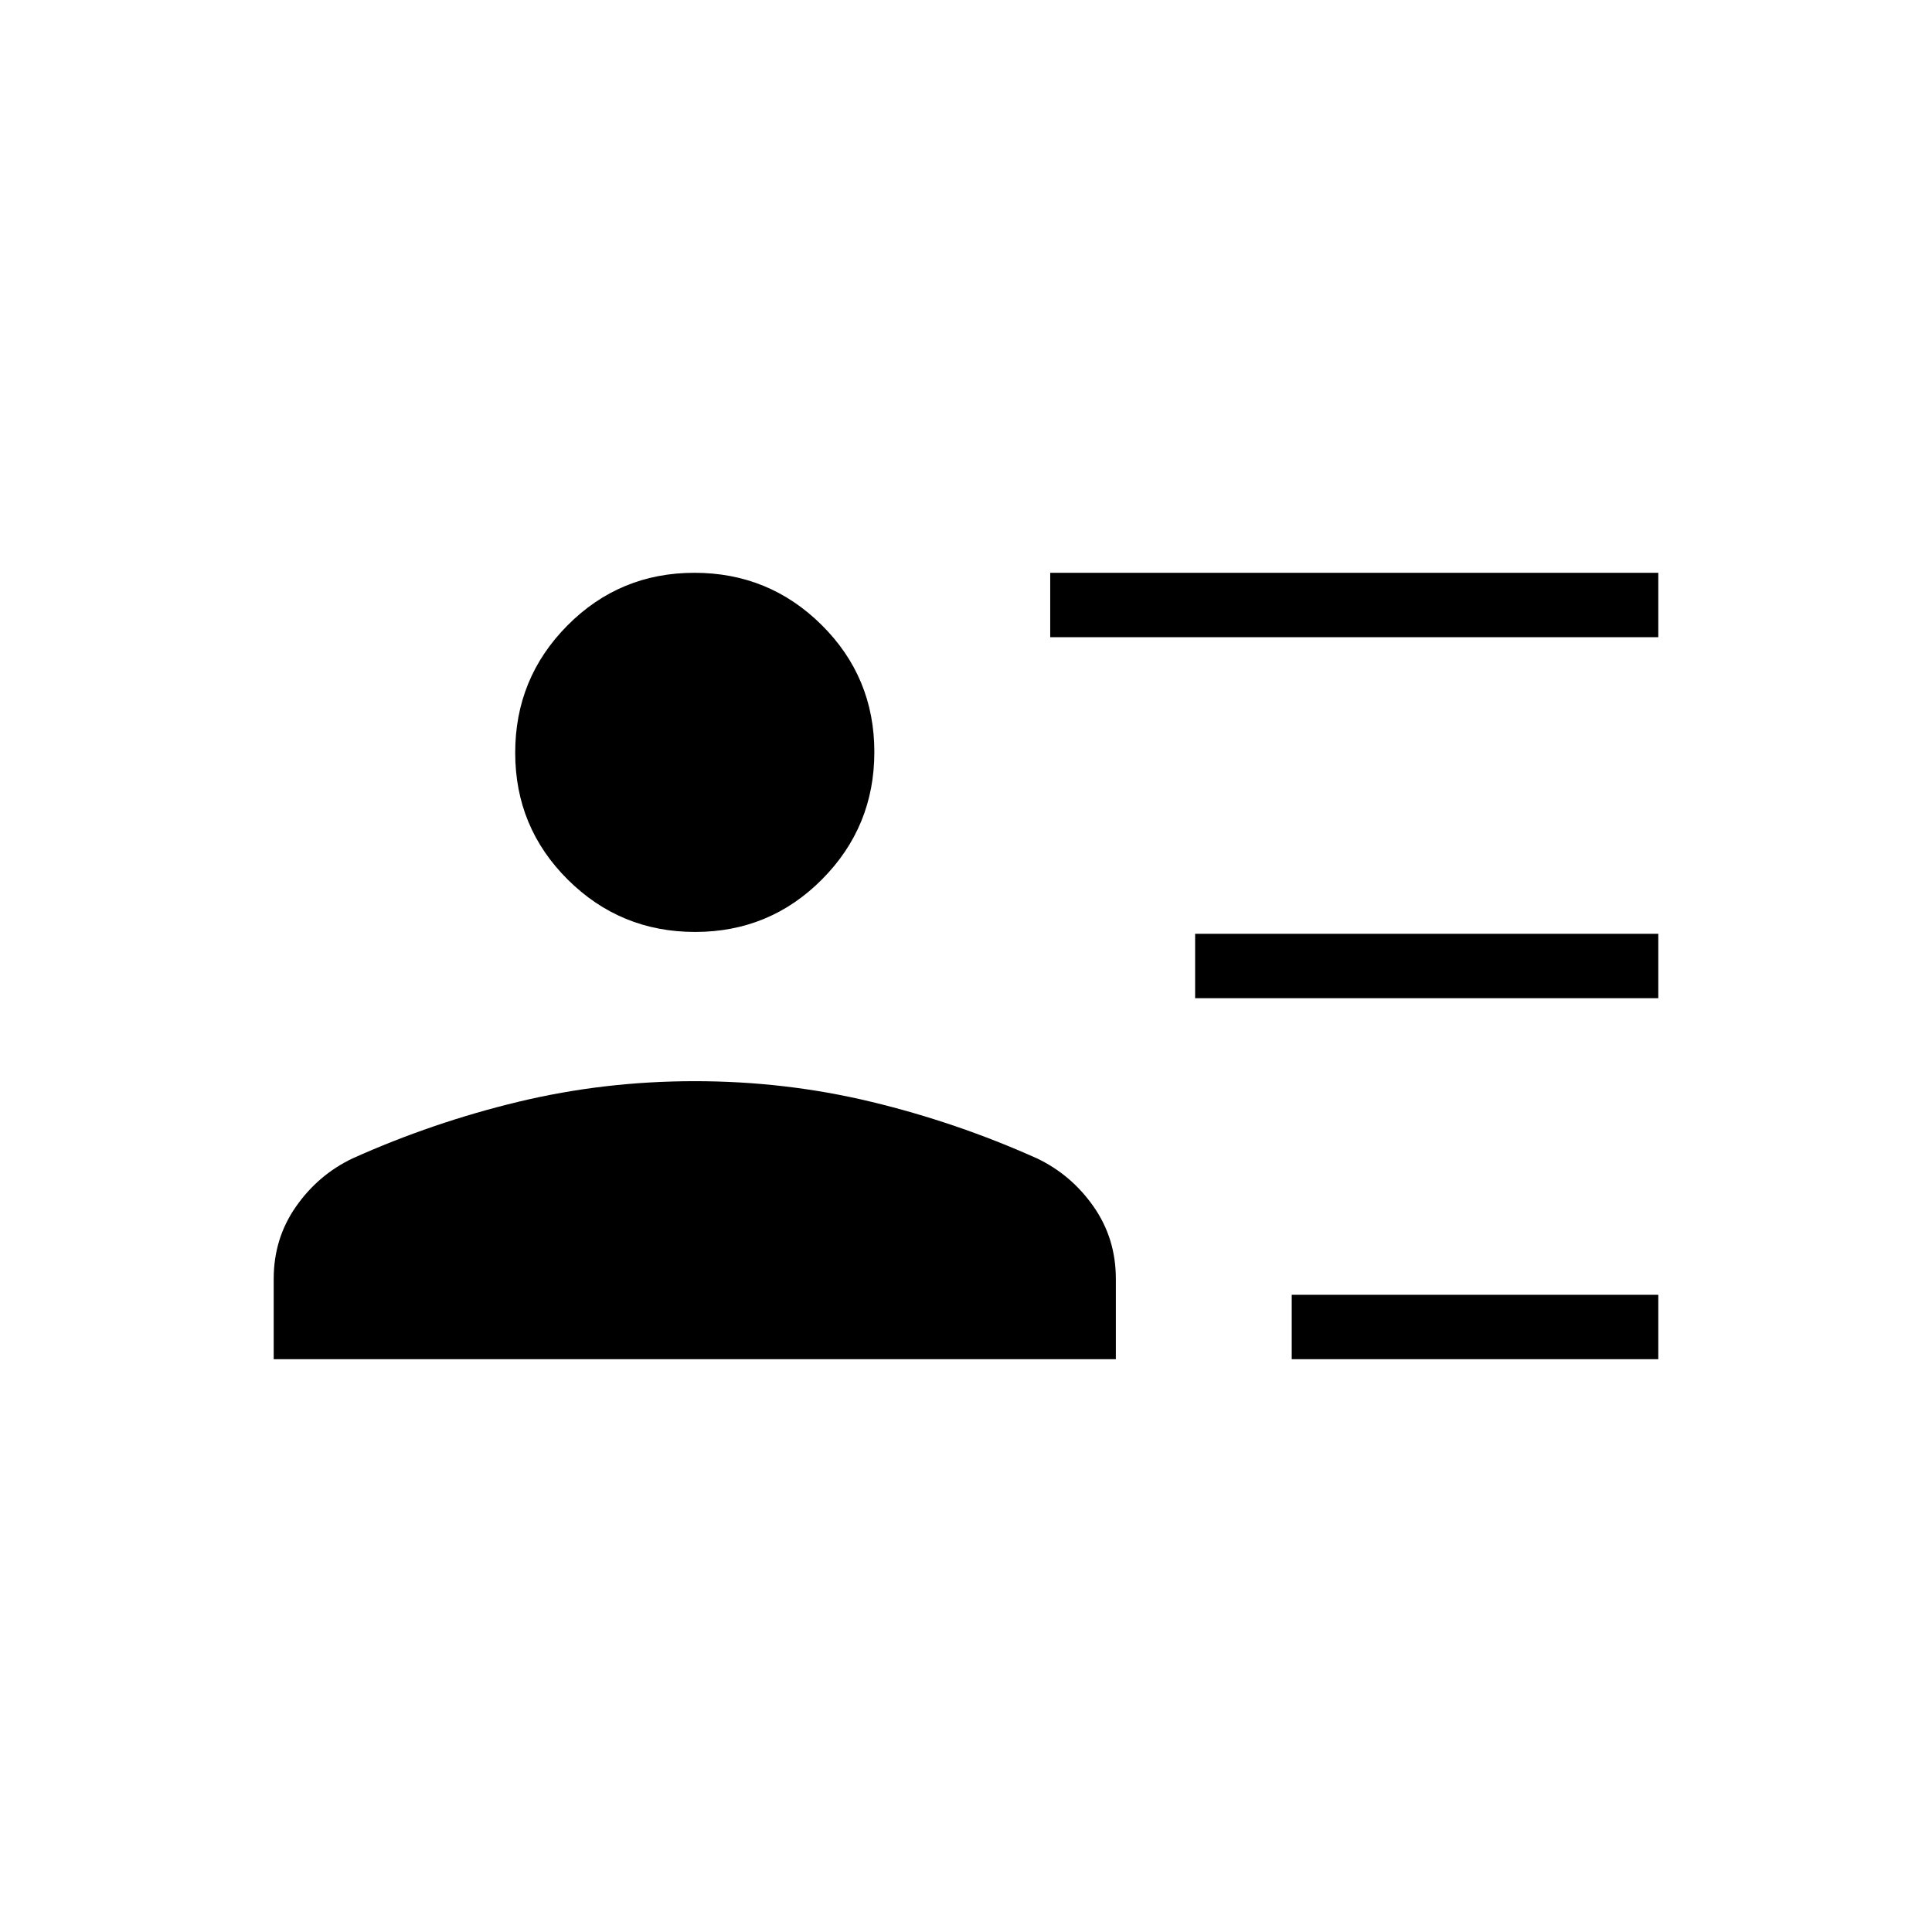 <svg xmlns="http://www.w3.org/2000/svg" height="20" viewBox="0 -960 960 960" width="20"><path d="M641.85-284.62v-32H824v32H641.85Zm-48-179.38v-32H824v32H593.85Zm-72-179.38v-32H824v32H521.85ZM345.41-496.92q-37.1 0-63.26-25.98Q256-548.87 256-585.97q0-37.11 25.97-63.26 25.98-26.15 63.08-26.15 37.1 0 63.26 25.97 26.15 25.97 26.15 63.08 0 37.1-25.97 63.25-25.97 26.16-63.08 26.16ZM136-284.62v-39.92q0-20.06 11.04-35.87 11.04-15.82 28.11-23.97 39.93-17.93 82.47-28.16 42.55-10.23 87.61-10.23t87.61 10.23q42.54 10.23 82.47 28.16 17.07 8.15 28.11 23.97 11.04 15.81 11.04 35.87v39.92H136Z"/></svg>